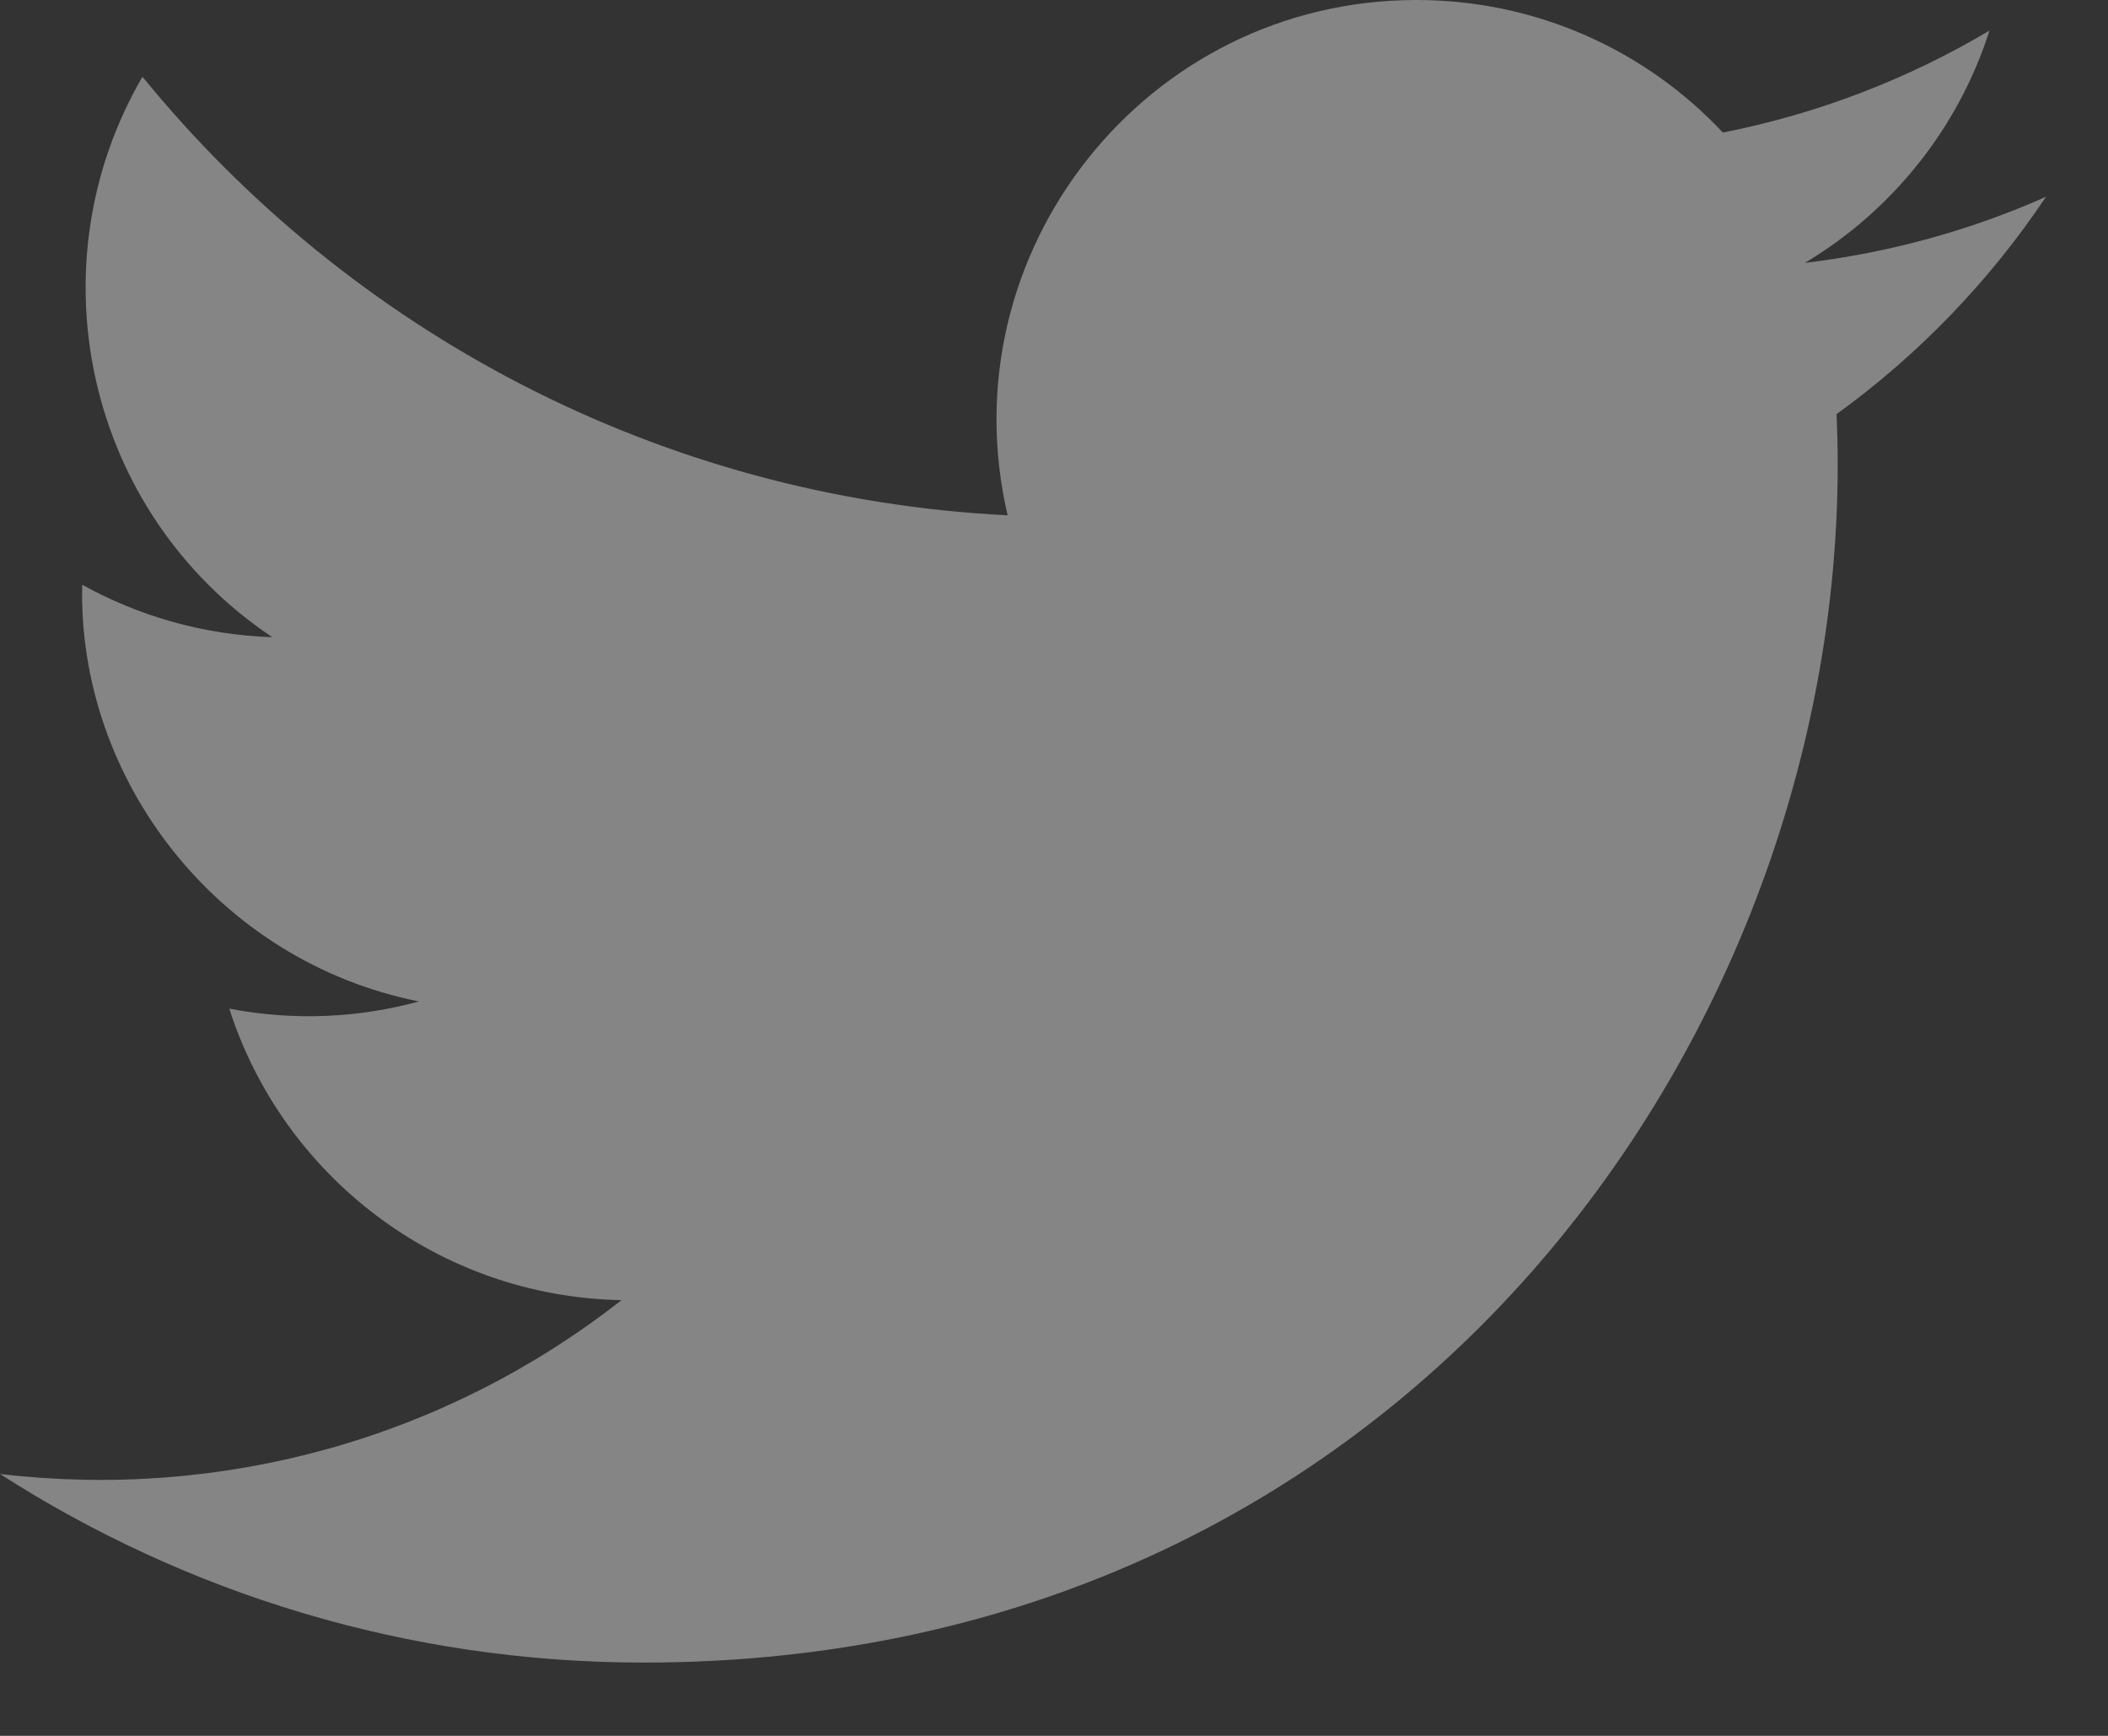<svg width="17" height="14" viewBox="0 0 17 14" fill="none" xmlns="http://www.w3.org/2000/svg">
<rect x="0" y="0" width="17" height="14" fill="#333333" stroke="none"/>
<path d="M16.5 1.587C15.893 1.857 15.241 2.038 14.556 2.12C15.255 1.702 15.792 1.038 16.044 0.247C15.39 0.635 14.666 0.917 13.894 1.069C13.278 0.411 12.397 0 11.424 0C9.238 0 7.632 2.039 8.126 4.156C5.313 4.015 2.819 2.667 1.149 0.619C0.262 2.141 0.689 4.131 2.196 5.139C1.642 5.121 1.119 4.969 0.663 4.716C0.626 6.284 1.75 7.751 3.378 8.077C2.902 8.207 2.38 8.237 1.849 8.135C2.28 9.48 3.53 10.458 5.012 10.486C3.589 11.602 1.796 12.1 0 11.888C1.498 12.849 3.278 13.409 5.189 13.409C11.474 13.409 15.025 8.101 14.811 3.34C15.472 2.862 16.046 2.266 16.5 1.587Z" fill="white" fill-opacity="0.4"/>
</svg>
